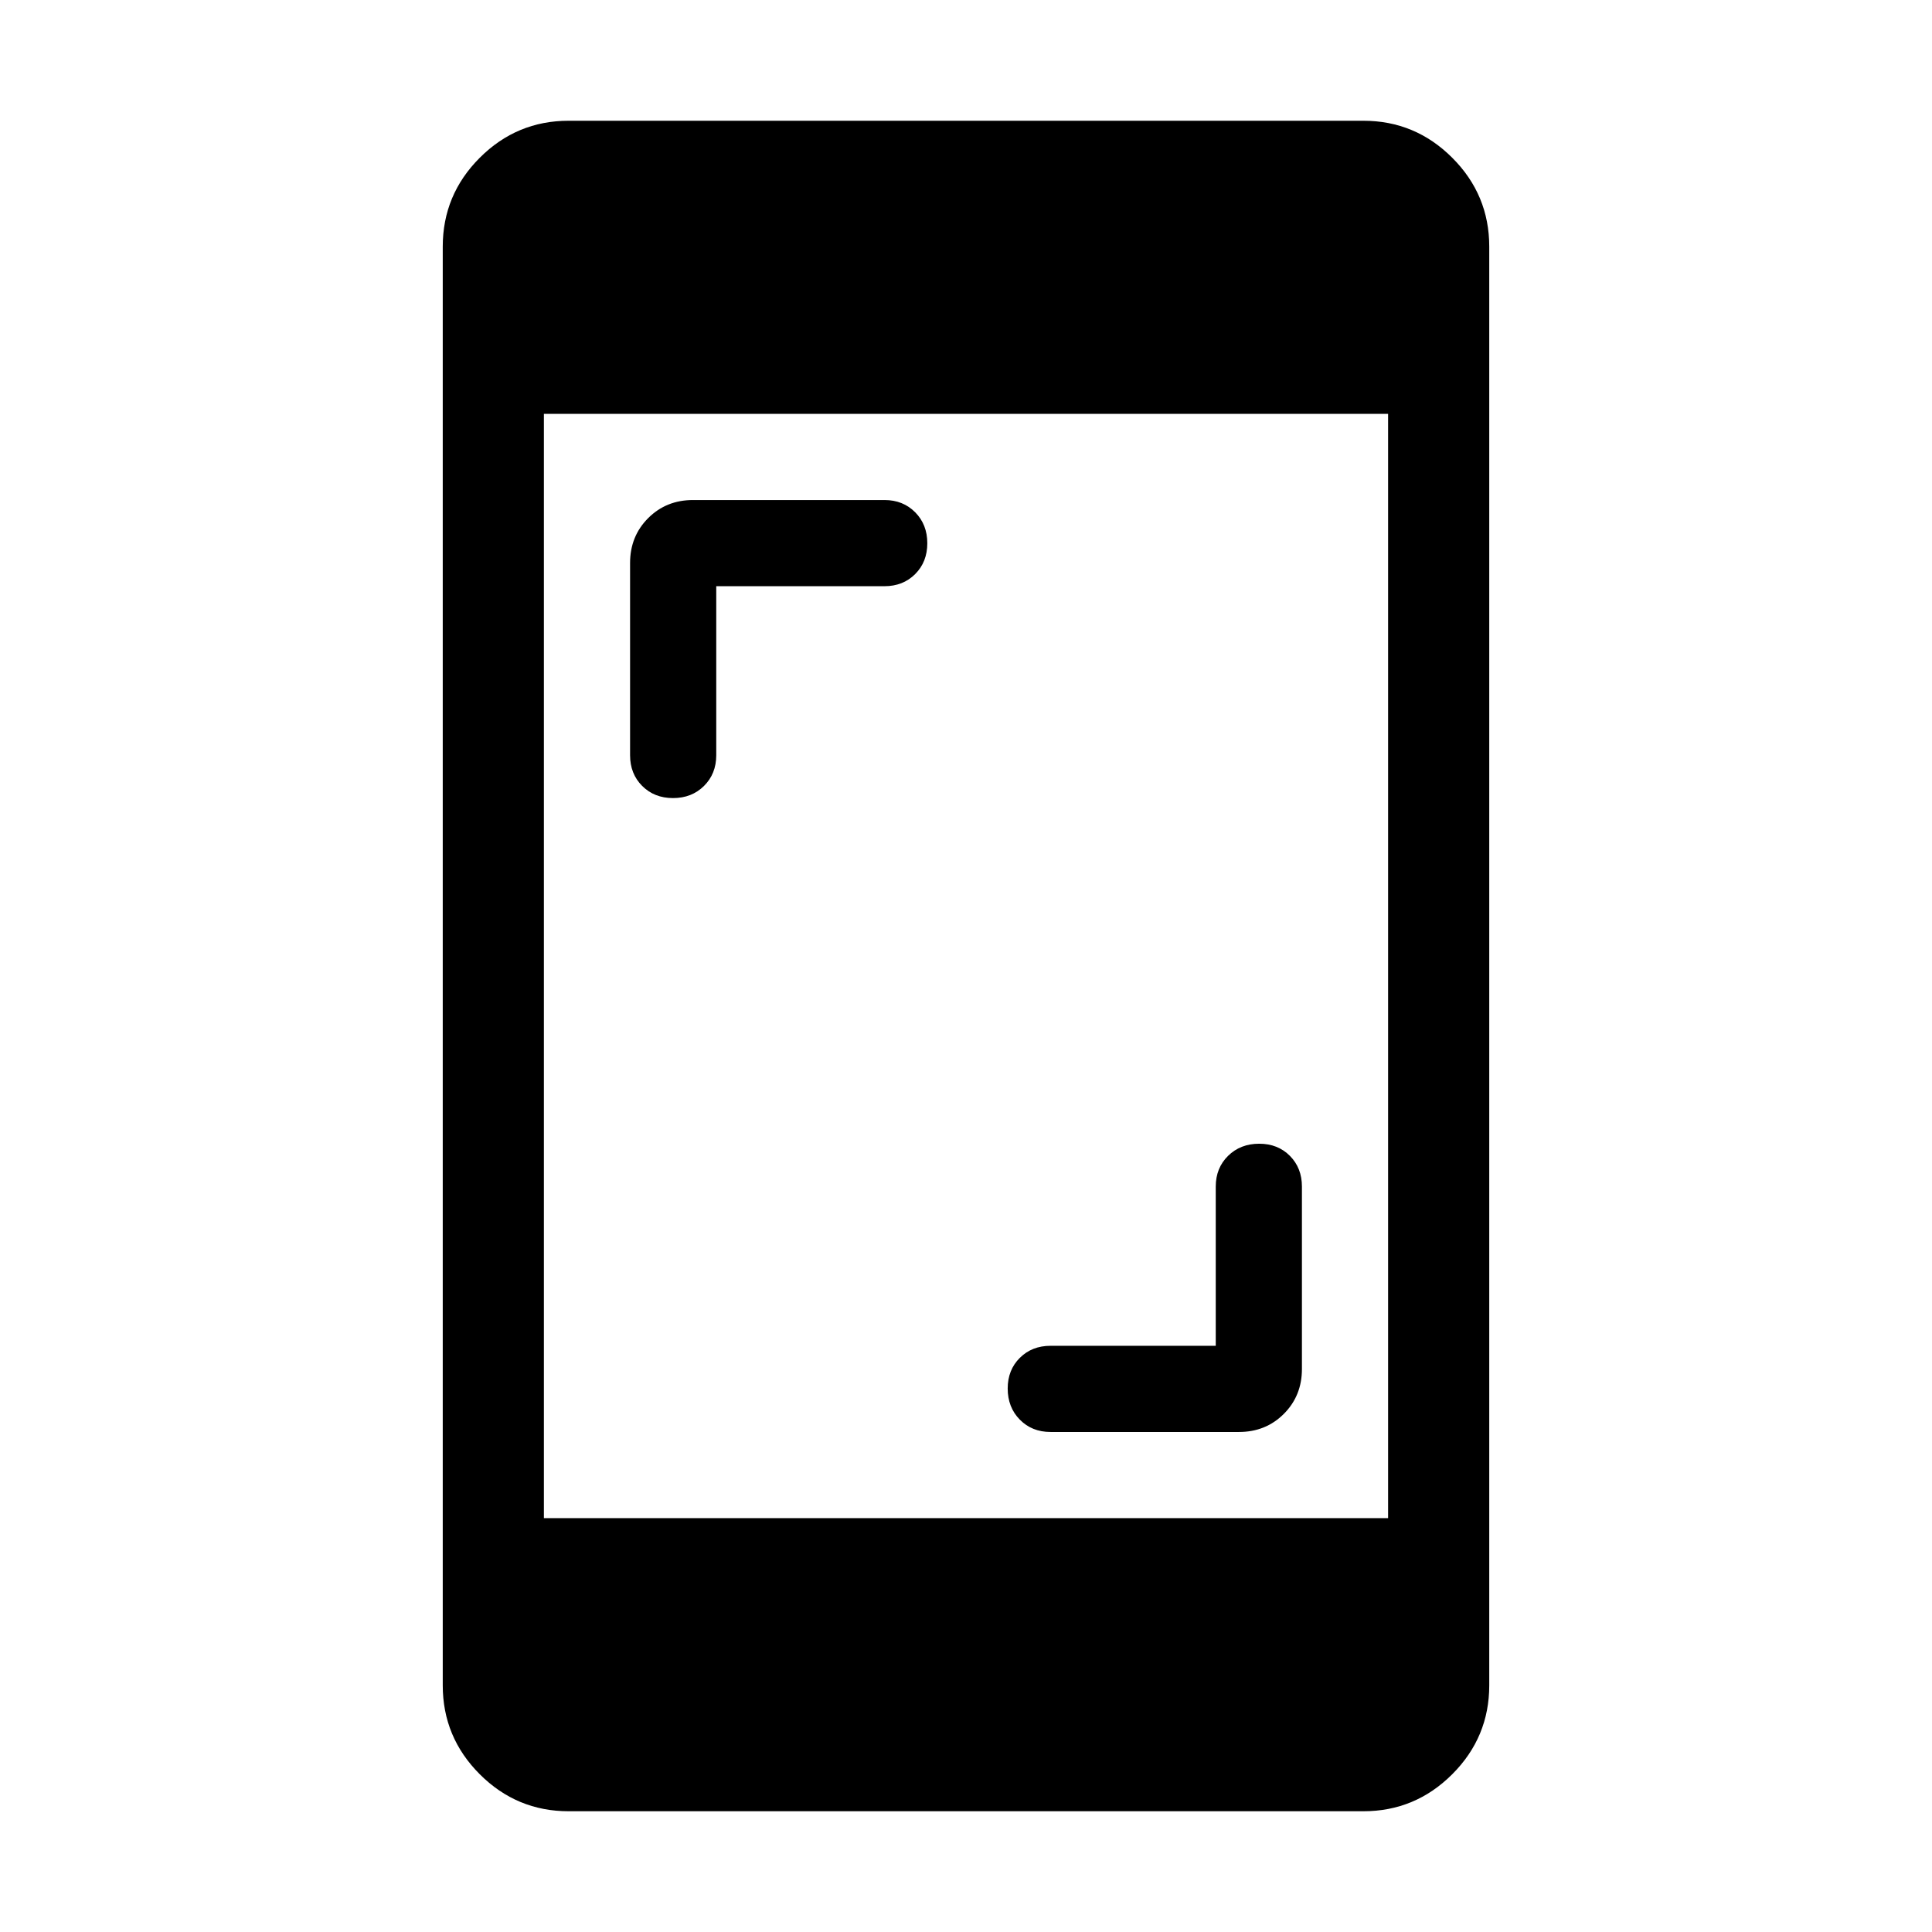 <svg xmlns="http://www.w3.org/2000/svg" height="40" viewBox="0 -960 960 960" width="40"><path d="M604.1-291.28v-79.13q0-9.22 6.12-15.25 6.12-6.03 15.48-6.03 9.25 0 15.24 6.03 5.98 6.03 5.98 15.25v90.67q0 13.29-8.99 22.29-8.99 8.99-22.29 8.99H522q-9.22 0-15.25-6.12-6.03-6.12-6.03-15.48 0-9.25 6.03-15.23 6.03-5.99 15.25-5.99h82.1ZM355.9-668.72v84q0 9.22-6.09 15.25-6.08 6.03-15.38 6.03t-15.33-6.03q-6.02-6.03-6.02-15.25v-95.54q0-13.29 8.99-22.29 8.99-8.99 22.29-8.99h95.13q9.22 0 15.25 6.08 6.03 6.09 6.03 15.39t-6.03 15.33q-6.03 6.02-15.25 6.02H355.9ZM282.56-60q-25.78 0-44.17-18.39T220-122.56v-714.88q0-25.78 18.39-44.17T282.56-900h394.88q25.78 0 44.17 18.39T740-837.44v714.88q0 25.78-18.39 44.17T677.44-60H282.56Zm-12.3-145.64h419.48v-548.72H270.26v548.72Z"/></svg>